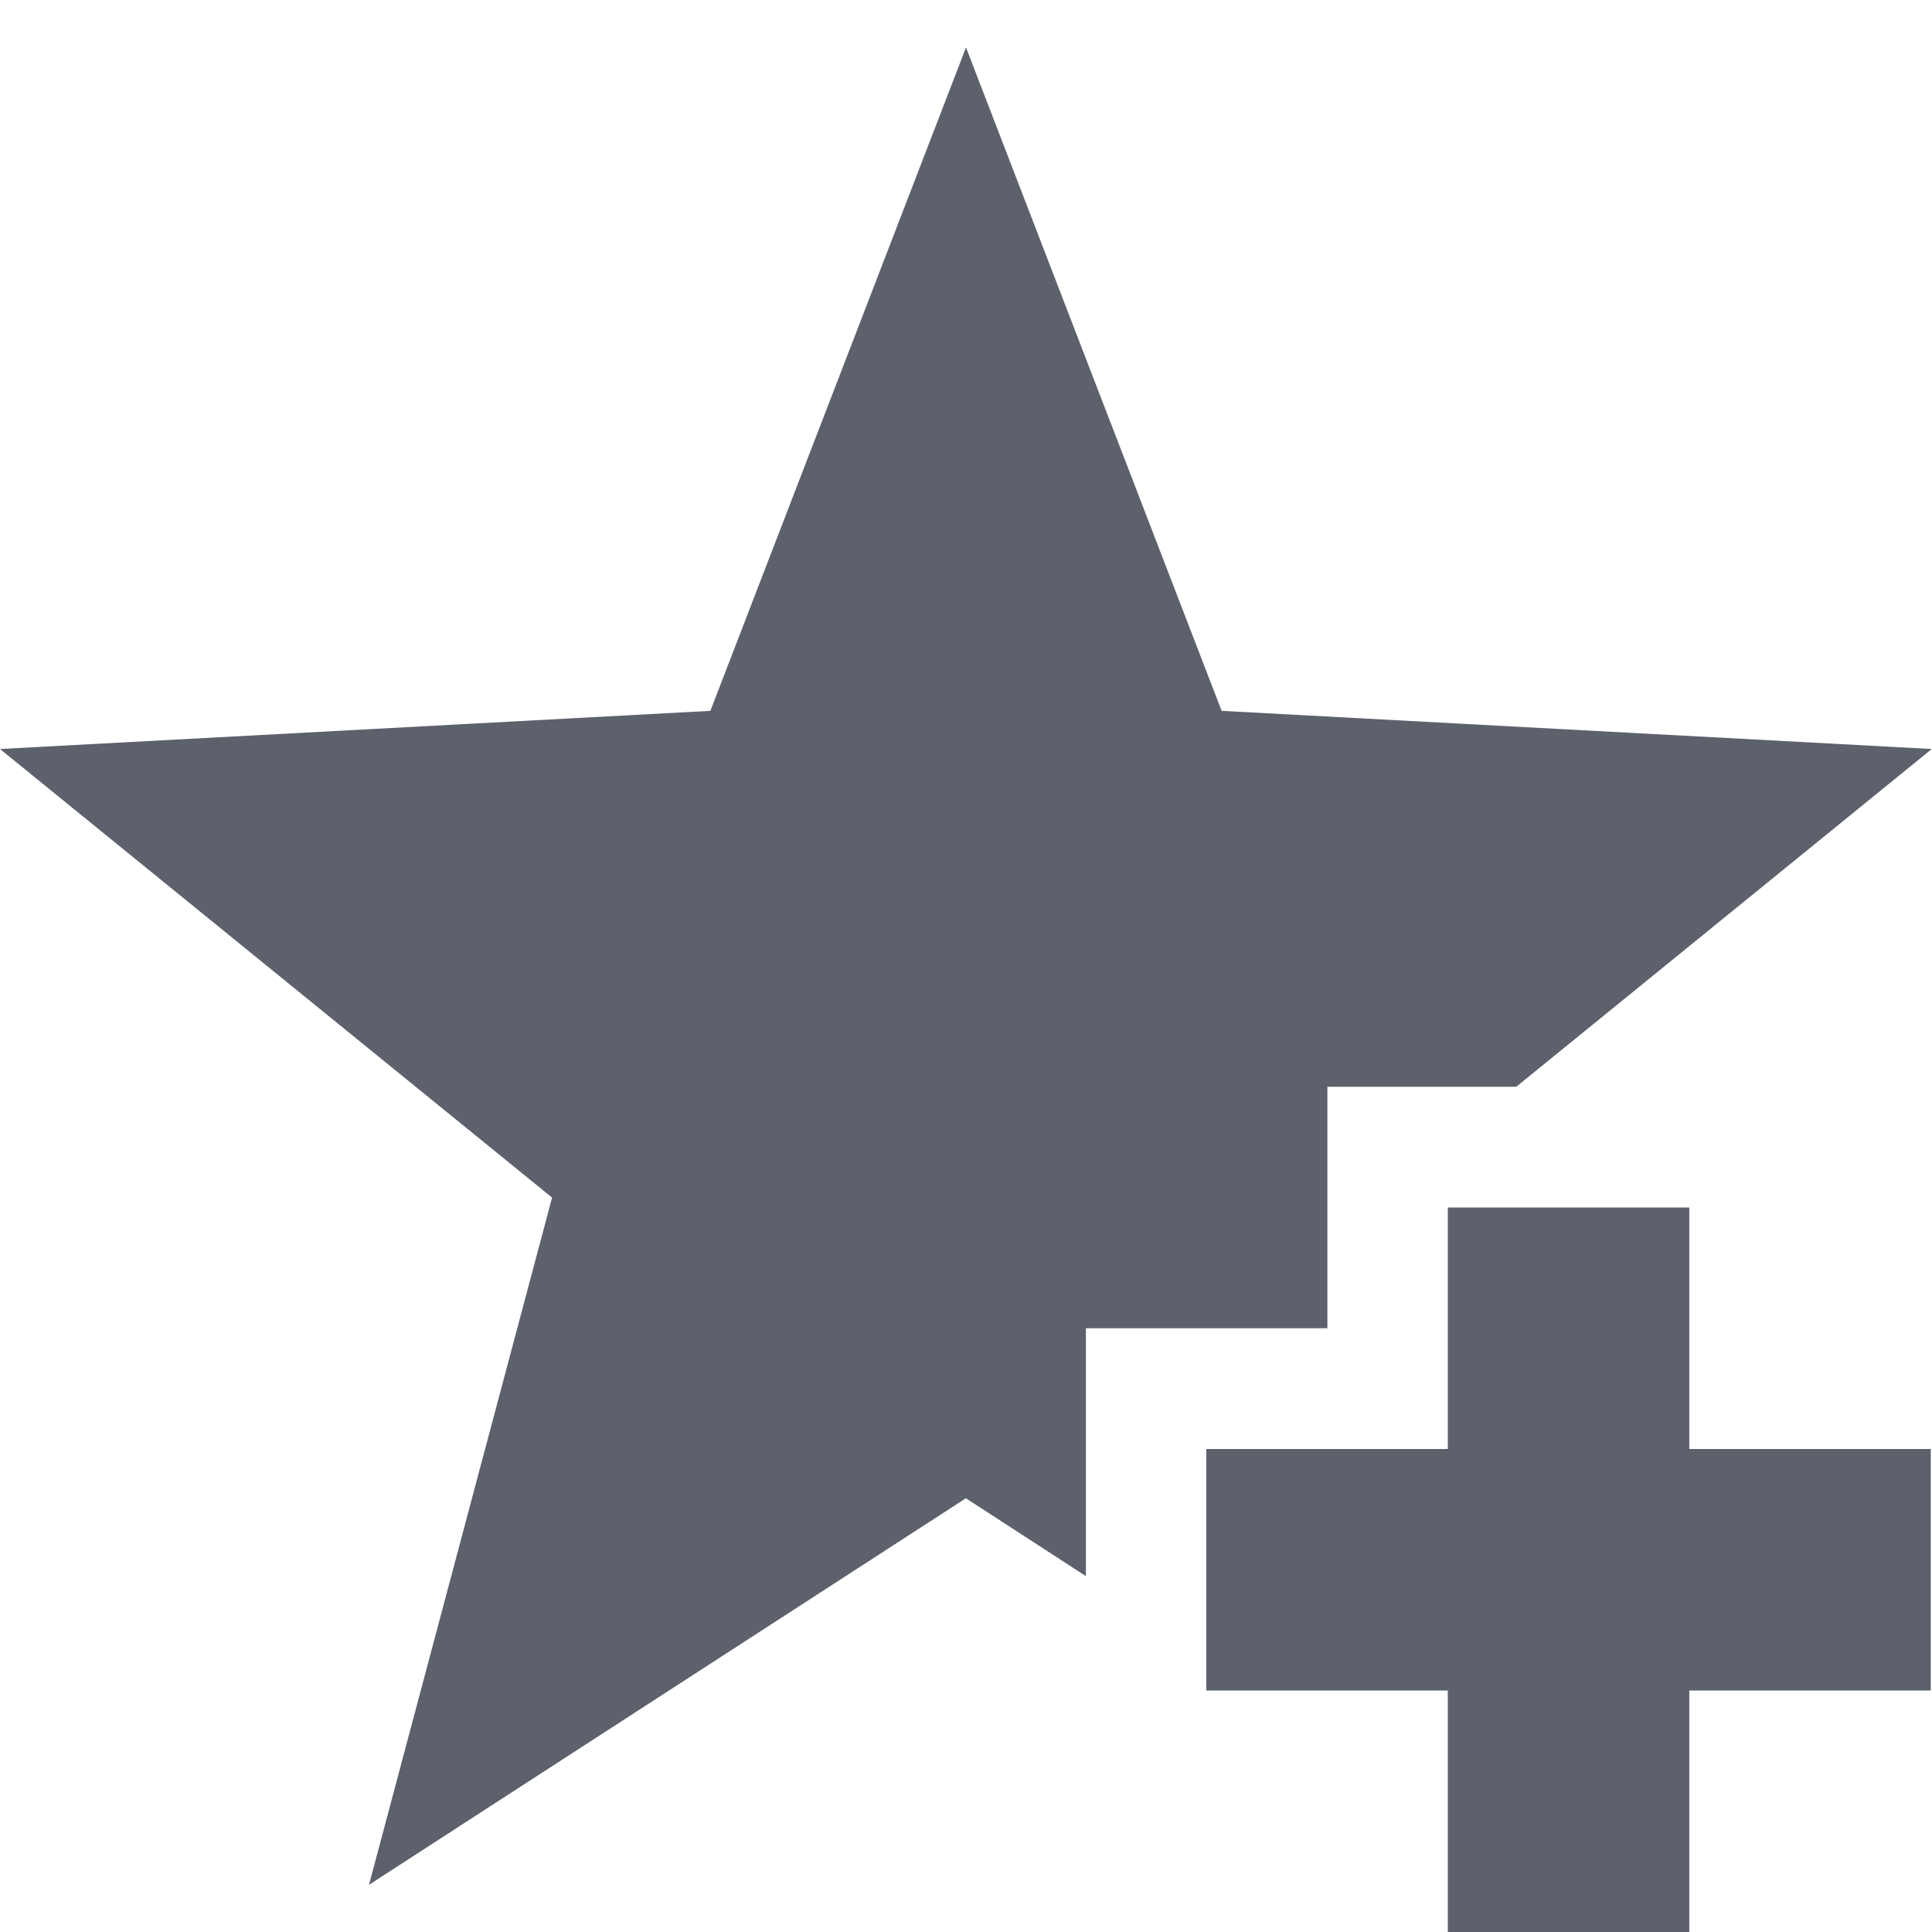 <svg height="16" viewBox="0 0 16 16" width="16" xmlns="http://www.w3.org/2000/svg"><path d="m8 .393-2.117 5.494-5.883.316 4.572 3.715-1.516 5.691 4.943-3.201.994.645v-2.053h2v-2h1.564l3.441-2.797-5.881-.316zm3.99 9.607v2h-2v2h2v2h2v-2h2v-2h-2v-2z" fill="#5c616c"/></svg>
